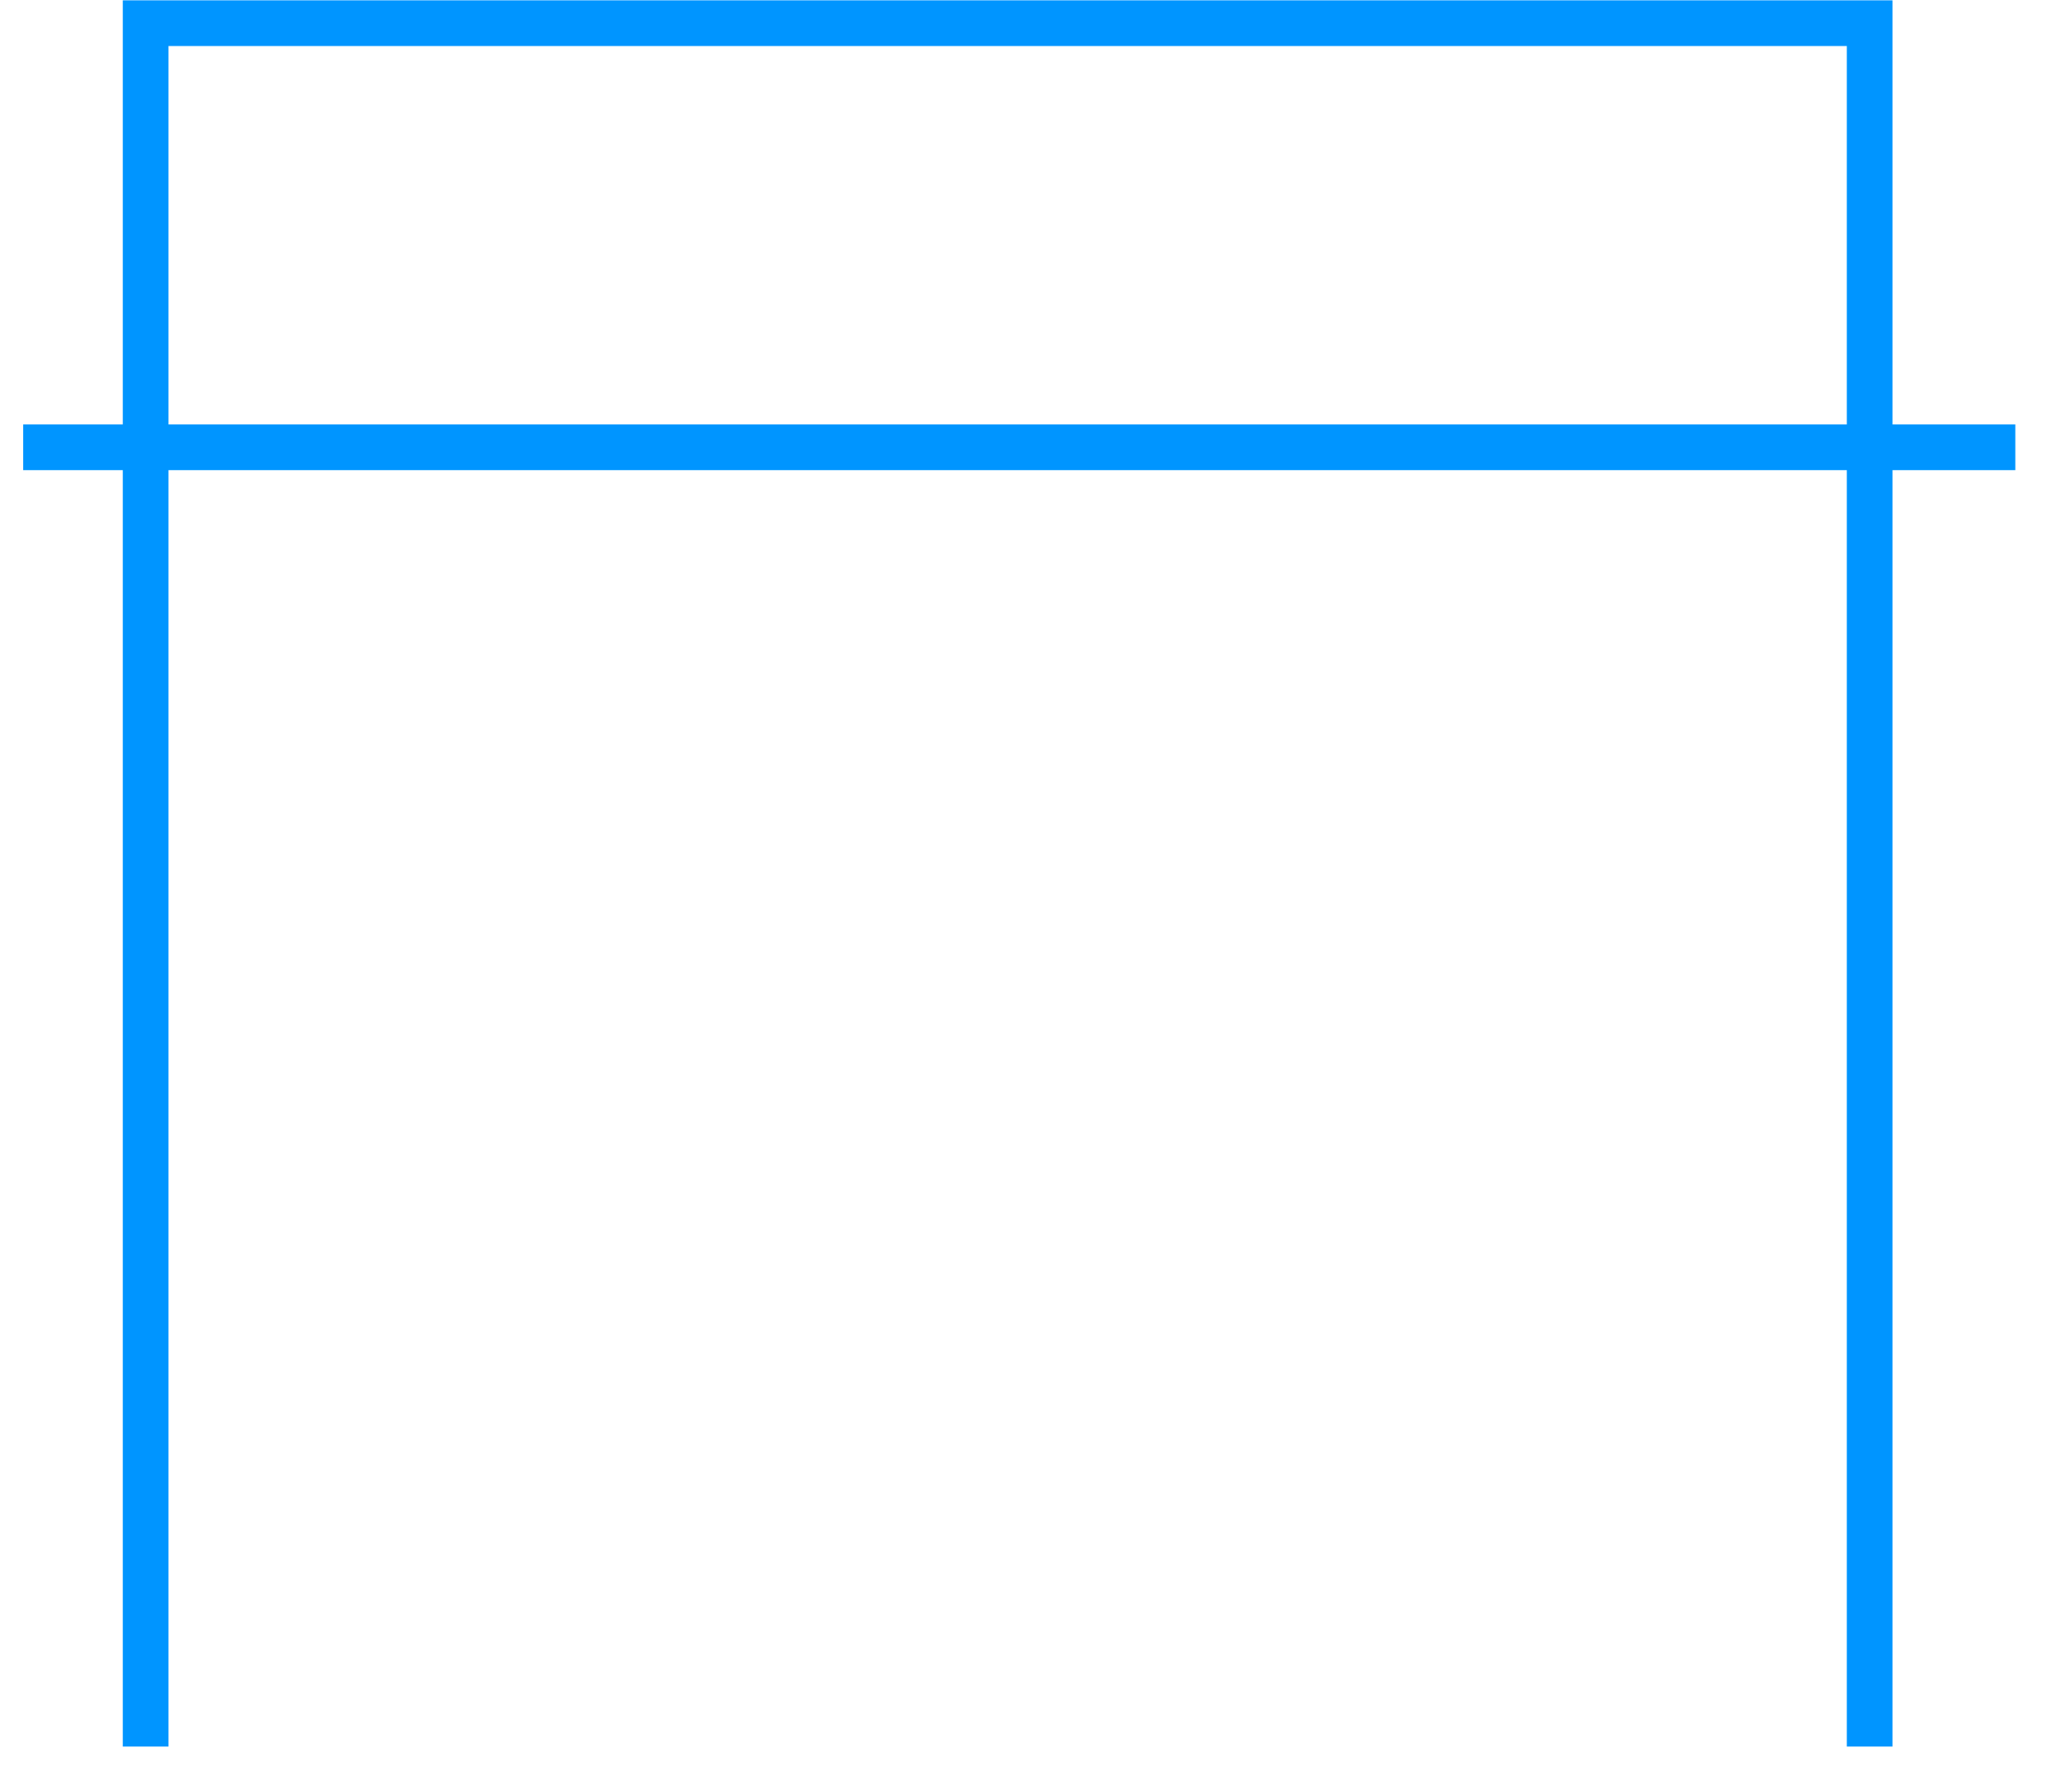 <svg width="34" height="29" viewBox="0 0 34 29" fill="none" xmlns="http://www.w3.org/2000/svg">
<g clip-path="url(#clip0_270_1366)">
<path d="M2.39 28.66V0.38H30.17H30.68V28.66" stroke="#0095FF" stroke-width="0.75" stroke-miterlimit="10"/>
<path d="M0.38 7.34H33.07" stroke="#0095FF" stroke-width="0.75" stroke-miterlimit="10"/>
</g>
<defs>
<clipPath id="clip0_270_1366">
<rect width="32.69" height="28.66" fill="white" transform="translate(0.38)"/>
</clipPath>
</defs>
</svg>

